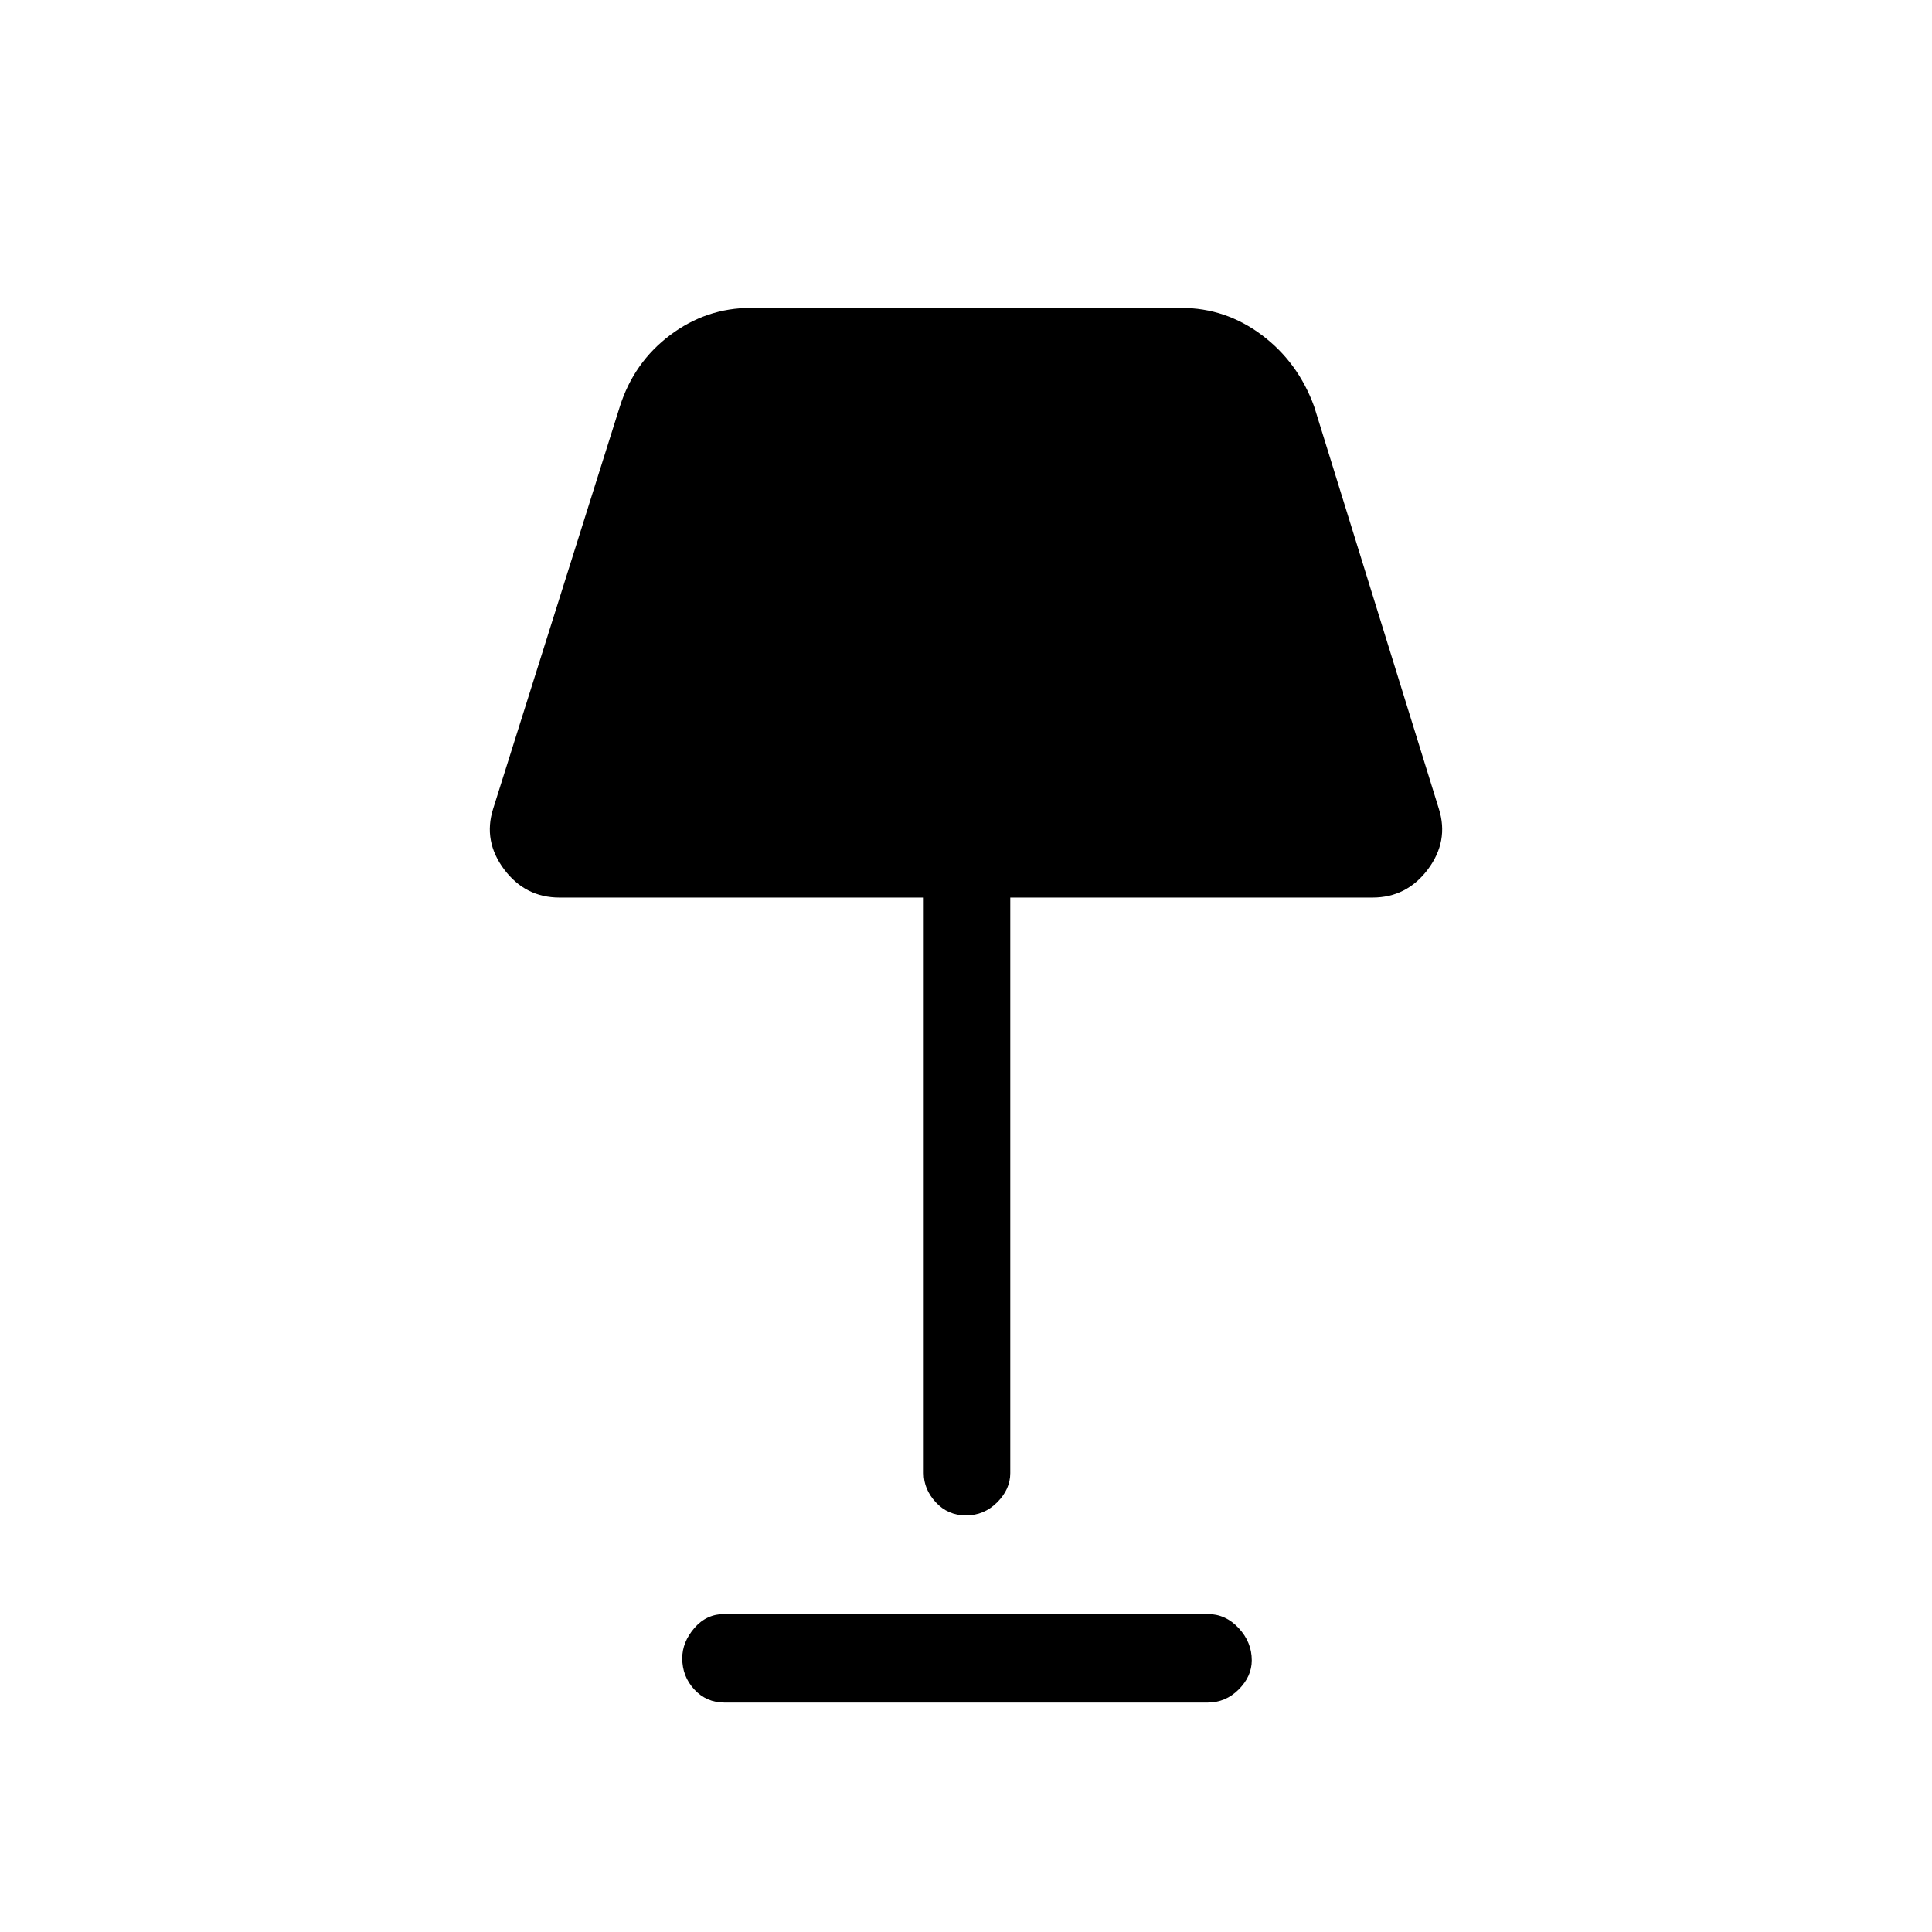<svg xmlns="http://www.w3.org/2000/svg" height="48" width="48"><path d="M24 37.65q-.45 0-.75-.325t-.3-.725V22.3H13.9q-.85 0-1.375-.7t-.275-1.5l3.15-10q.35-1.1 1.25-1.775.9-.675 2-.675h10.7q1.1 0 2 .675.9.675 1.3 1.775l3.1 10q.25.8-.275 1.5t-1.375.7h-9v14.3q0 .4-.325.725-.325.325-.775.325Zm-6 4.65q-.45 0-.75-.325t-.3-.775q0-.4.3-.75t.75-.35h12q.45 0 .775.35t.325.8q0 .4-.325.725-.325.325-.775.325Z"/></svg>